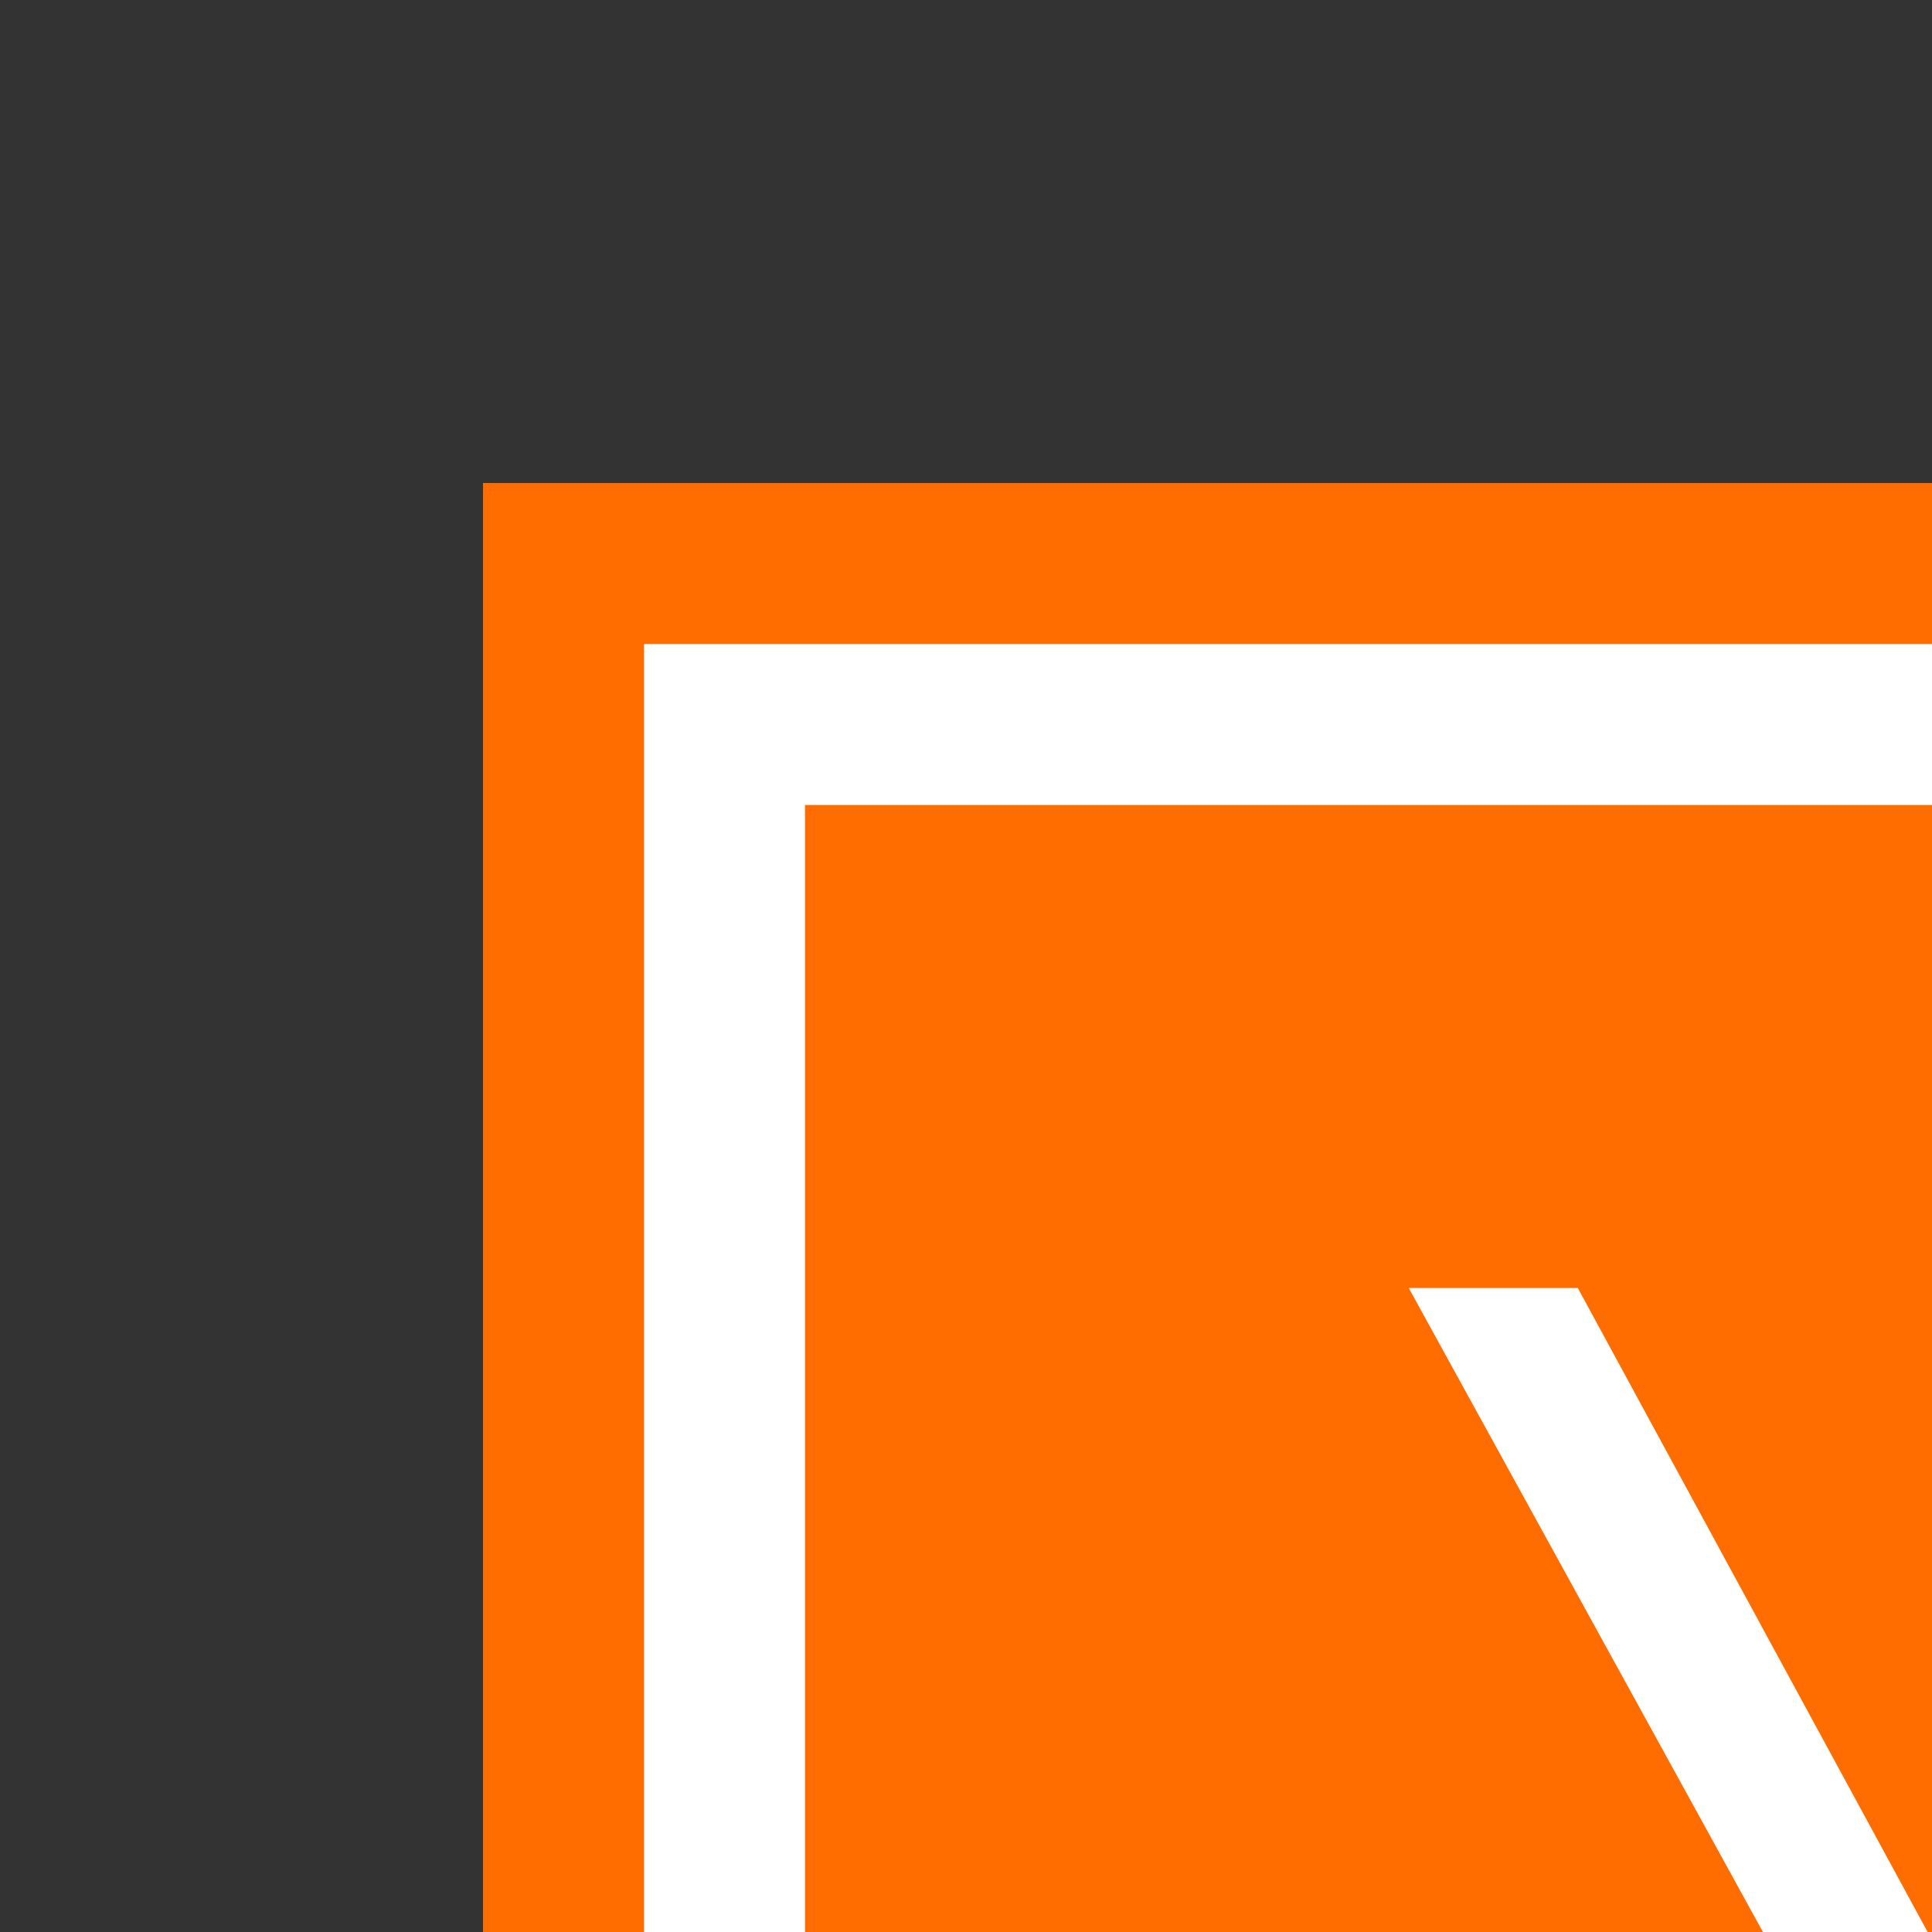 <svg xmlns="http://www.w3.org/2000/svg" width="24" height="24"><rect width="100%" height="100%" fill="#333333" stroke="none"/><path d="M42 42H6V6h36z" fill="#ff6d00"/><path d="M8 8v32h32V8zm30 30H10V10h28z" fill="#fff"/><path d="M23 32h2v-6l5.5-10h-2.1L24 24.1 19.6 16h-2.1L23 26z" fill="#fff"/></svg>